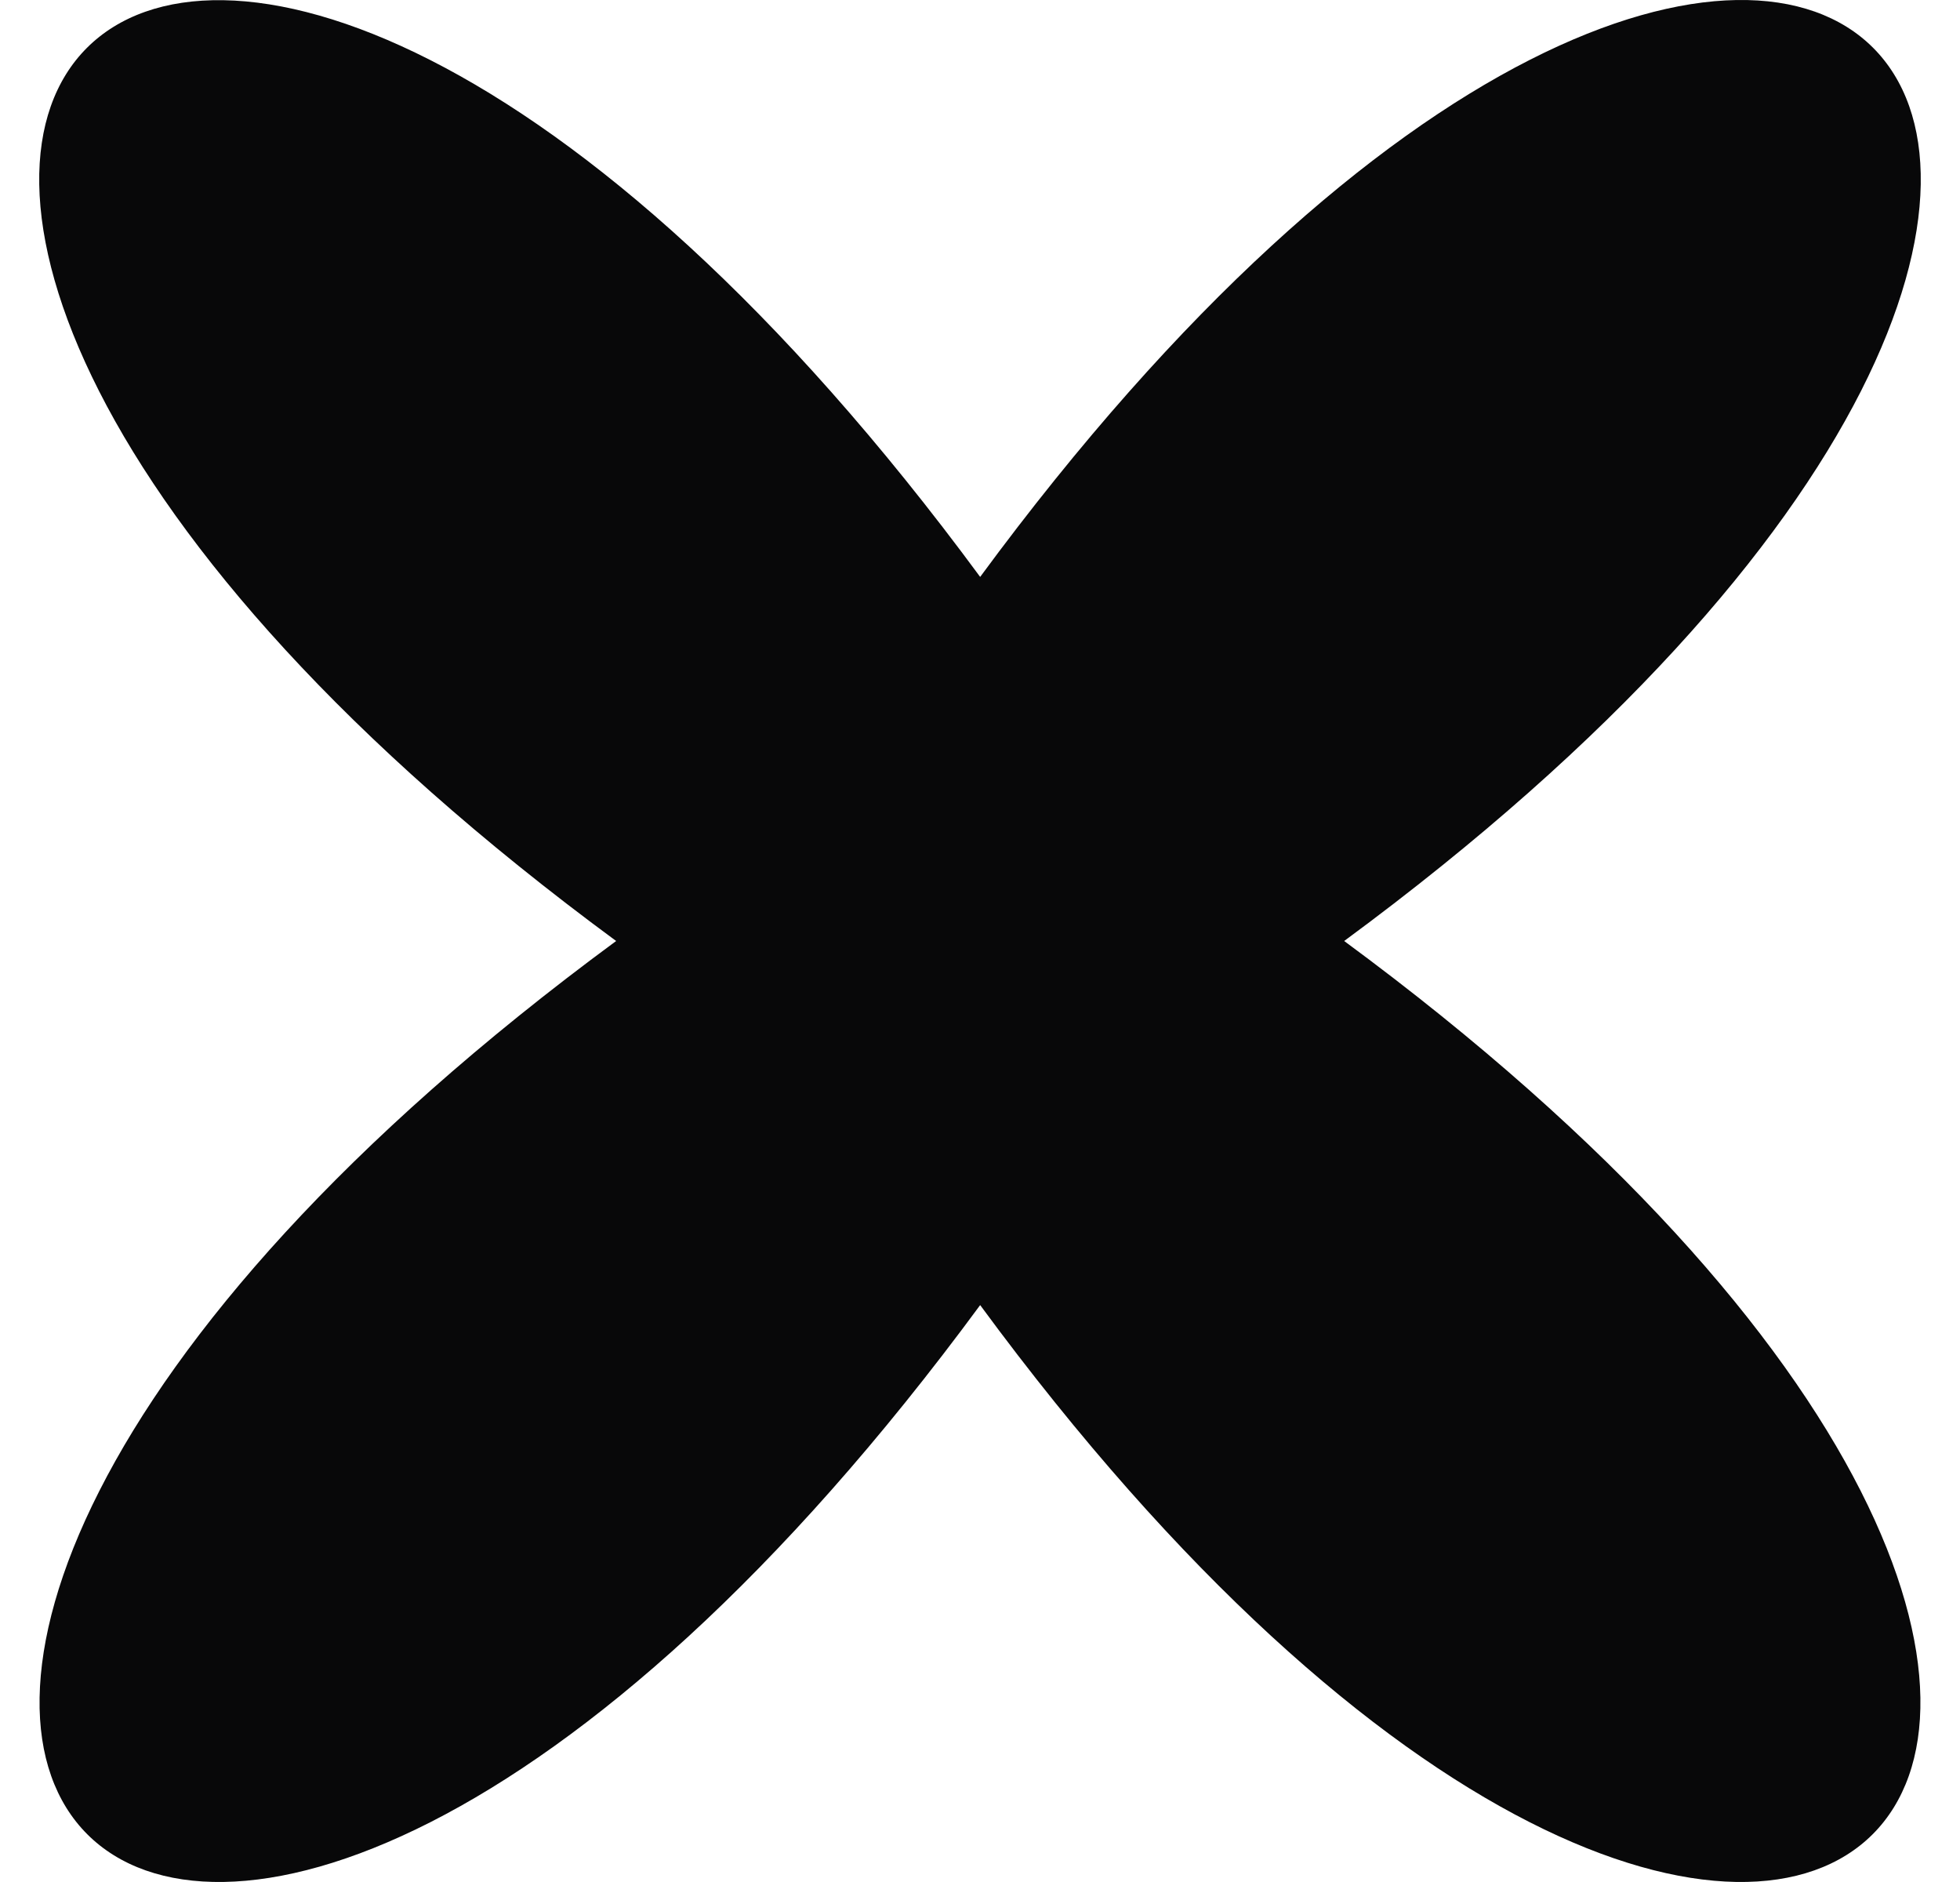 <svg width="25" height="24" viewBox="0 0 25 24" fill="none" xmlns="http://www.w3.org/2000/svg">
<g clip-path="url(#clip0_1287_12734)">
<path d="M12.502 16.643C2.248 30.571 -6.066 22.258 7.859 12C-6.072 1.743 2.241 -6.567 12.502 7.357C22.757 -6.572 31.07 1.743 17.145 12C31.064 22.258 22.75 30.571 12.502 16.643Z" fill="#080809"/>
</g>
<defs>
<clipPath id="clip0_1287_12734">
<rect width="24" height="24" fill="white" transform="translate(0.5)"/>
</clipPath>
</defs>
</svg>
